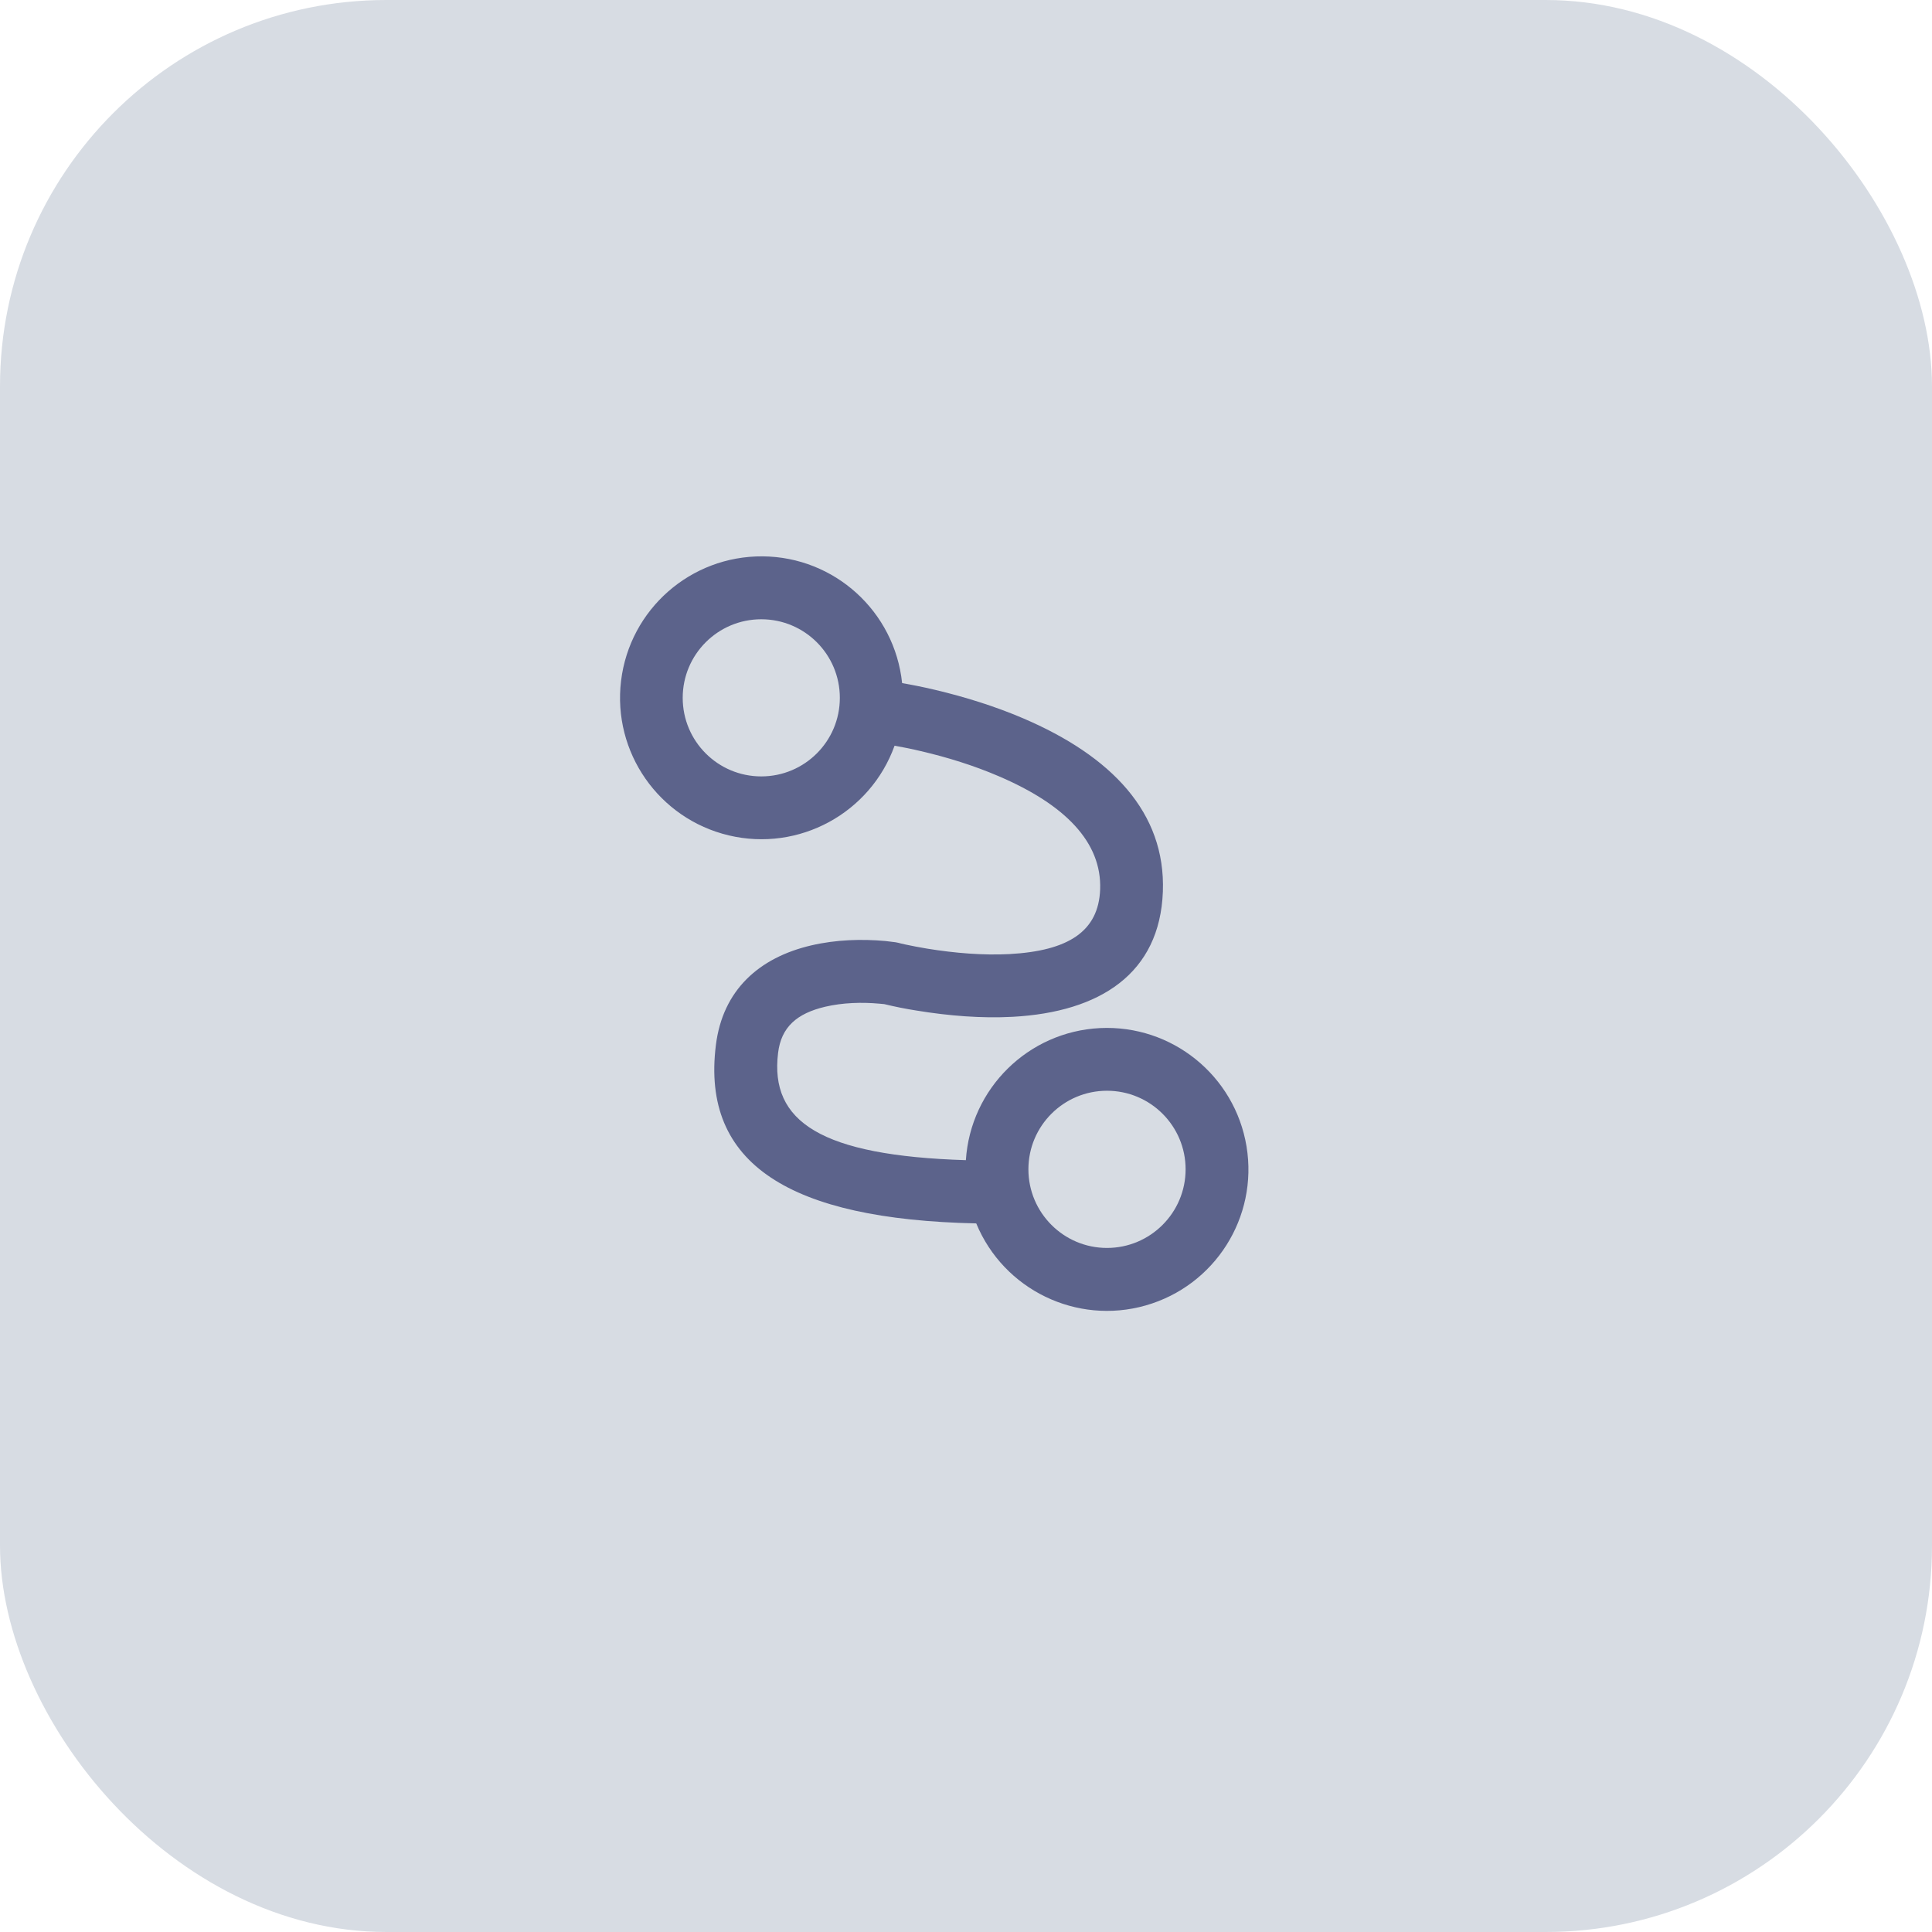 <svg width="30" height="30" viewBox="0 0 30 30" fill="none" xmlns="http://www.w3.org/2000/svg">
<rect width="30" height="30" rx="6" fill="#D7DCE3"/>
<path d="M19.356 17.801C19.174 16.7 18.196 15.91 17.081 15.964C15.966 16.019 15.07 16.902 14.998 18.015C12.75 17.945 11.951 17.419 12.082 16.35C12.13 15.95 12.372 15.736 12.816 15.632C13.085 15.569 13.384 15.56 13.655 15.585C13.68 15.588 13.706 15.589 13.731 15.592C13.896 15.632 14.065 15.666 14.233 15.692C14.733 15.774 15.241 15.815 15.725 15.789C17.084 15.715 18.01 15.116 18.057 13.845C18.102 12.613 17.255 11.74 15.89 11.155C15.452 10.968 14.988 10.823 14.524 10.713C14.314 10.663 14.138 10.63 14.008 10.607C13.892 9.496 12.96 8.648 11.843 8.639C10.725 8.63 9.779 9.461 9.644 10.571C9.509 11.681 10.23 12.714 11.317 12.972C12.404 13.23 13.513 12.63 13.891 11.579C14.028 11.604 14.165 11.631 14.301 11.664C14.714 11.76 15.127 11.889 15.508 12.053C16.544 12.496 17.109 13.08 17.083 13.81C17.059 14.463 16.59 14.765 15.673 14.815C15.271 14.836 14.83 14.801 14.395 14.73C14.273 14.709 14.162 14.689 14.063 14.667C14.006 14.655 13.967 14.645 13.949 14.64L13.904 14.631C13.872 14.627 13.817 14.62 13.747 14.612C13.381 14.579 12.984 14.59 12.597 14.68C11.789 14.869 11.222 15.371 11.116 16.23C10.886 18.078 12.268 18.935 15.159 18.997C15.585 20.028 16.718 20.577 17.79 20.271C18.864 19.965 19.538 18.903 19.356 17.801ZM11.821 12.056C11.147 12.056 10.601 11.51 10.601 10.836C10.601 10.162 11.147 9.616 11.821 9.616C12.495 9.616 13.041 10.162 13.041 10.836C13.041 11.51 12.495 12.056 11.821 12.056ZM17.189 19.378C16.516 19.378 15.969 18.831 15.969 18.157C15.969 17.483 16.516 16.937 17.189 16.937C17.863 16.937 18.41 17.483 18.41 18.157C18.41 18.831 17.863 19.378 17.189 19.378Z" fill="#5C638B"/>
</svg>
